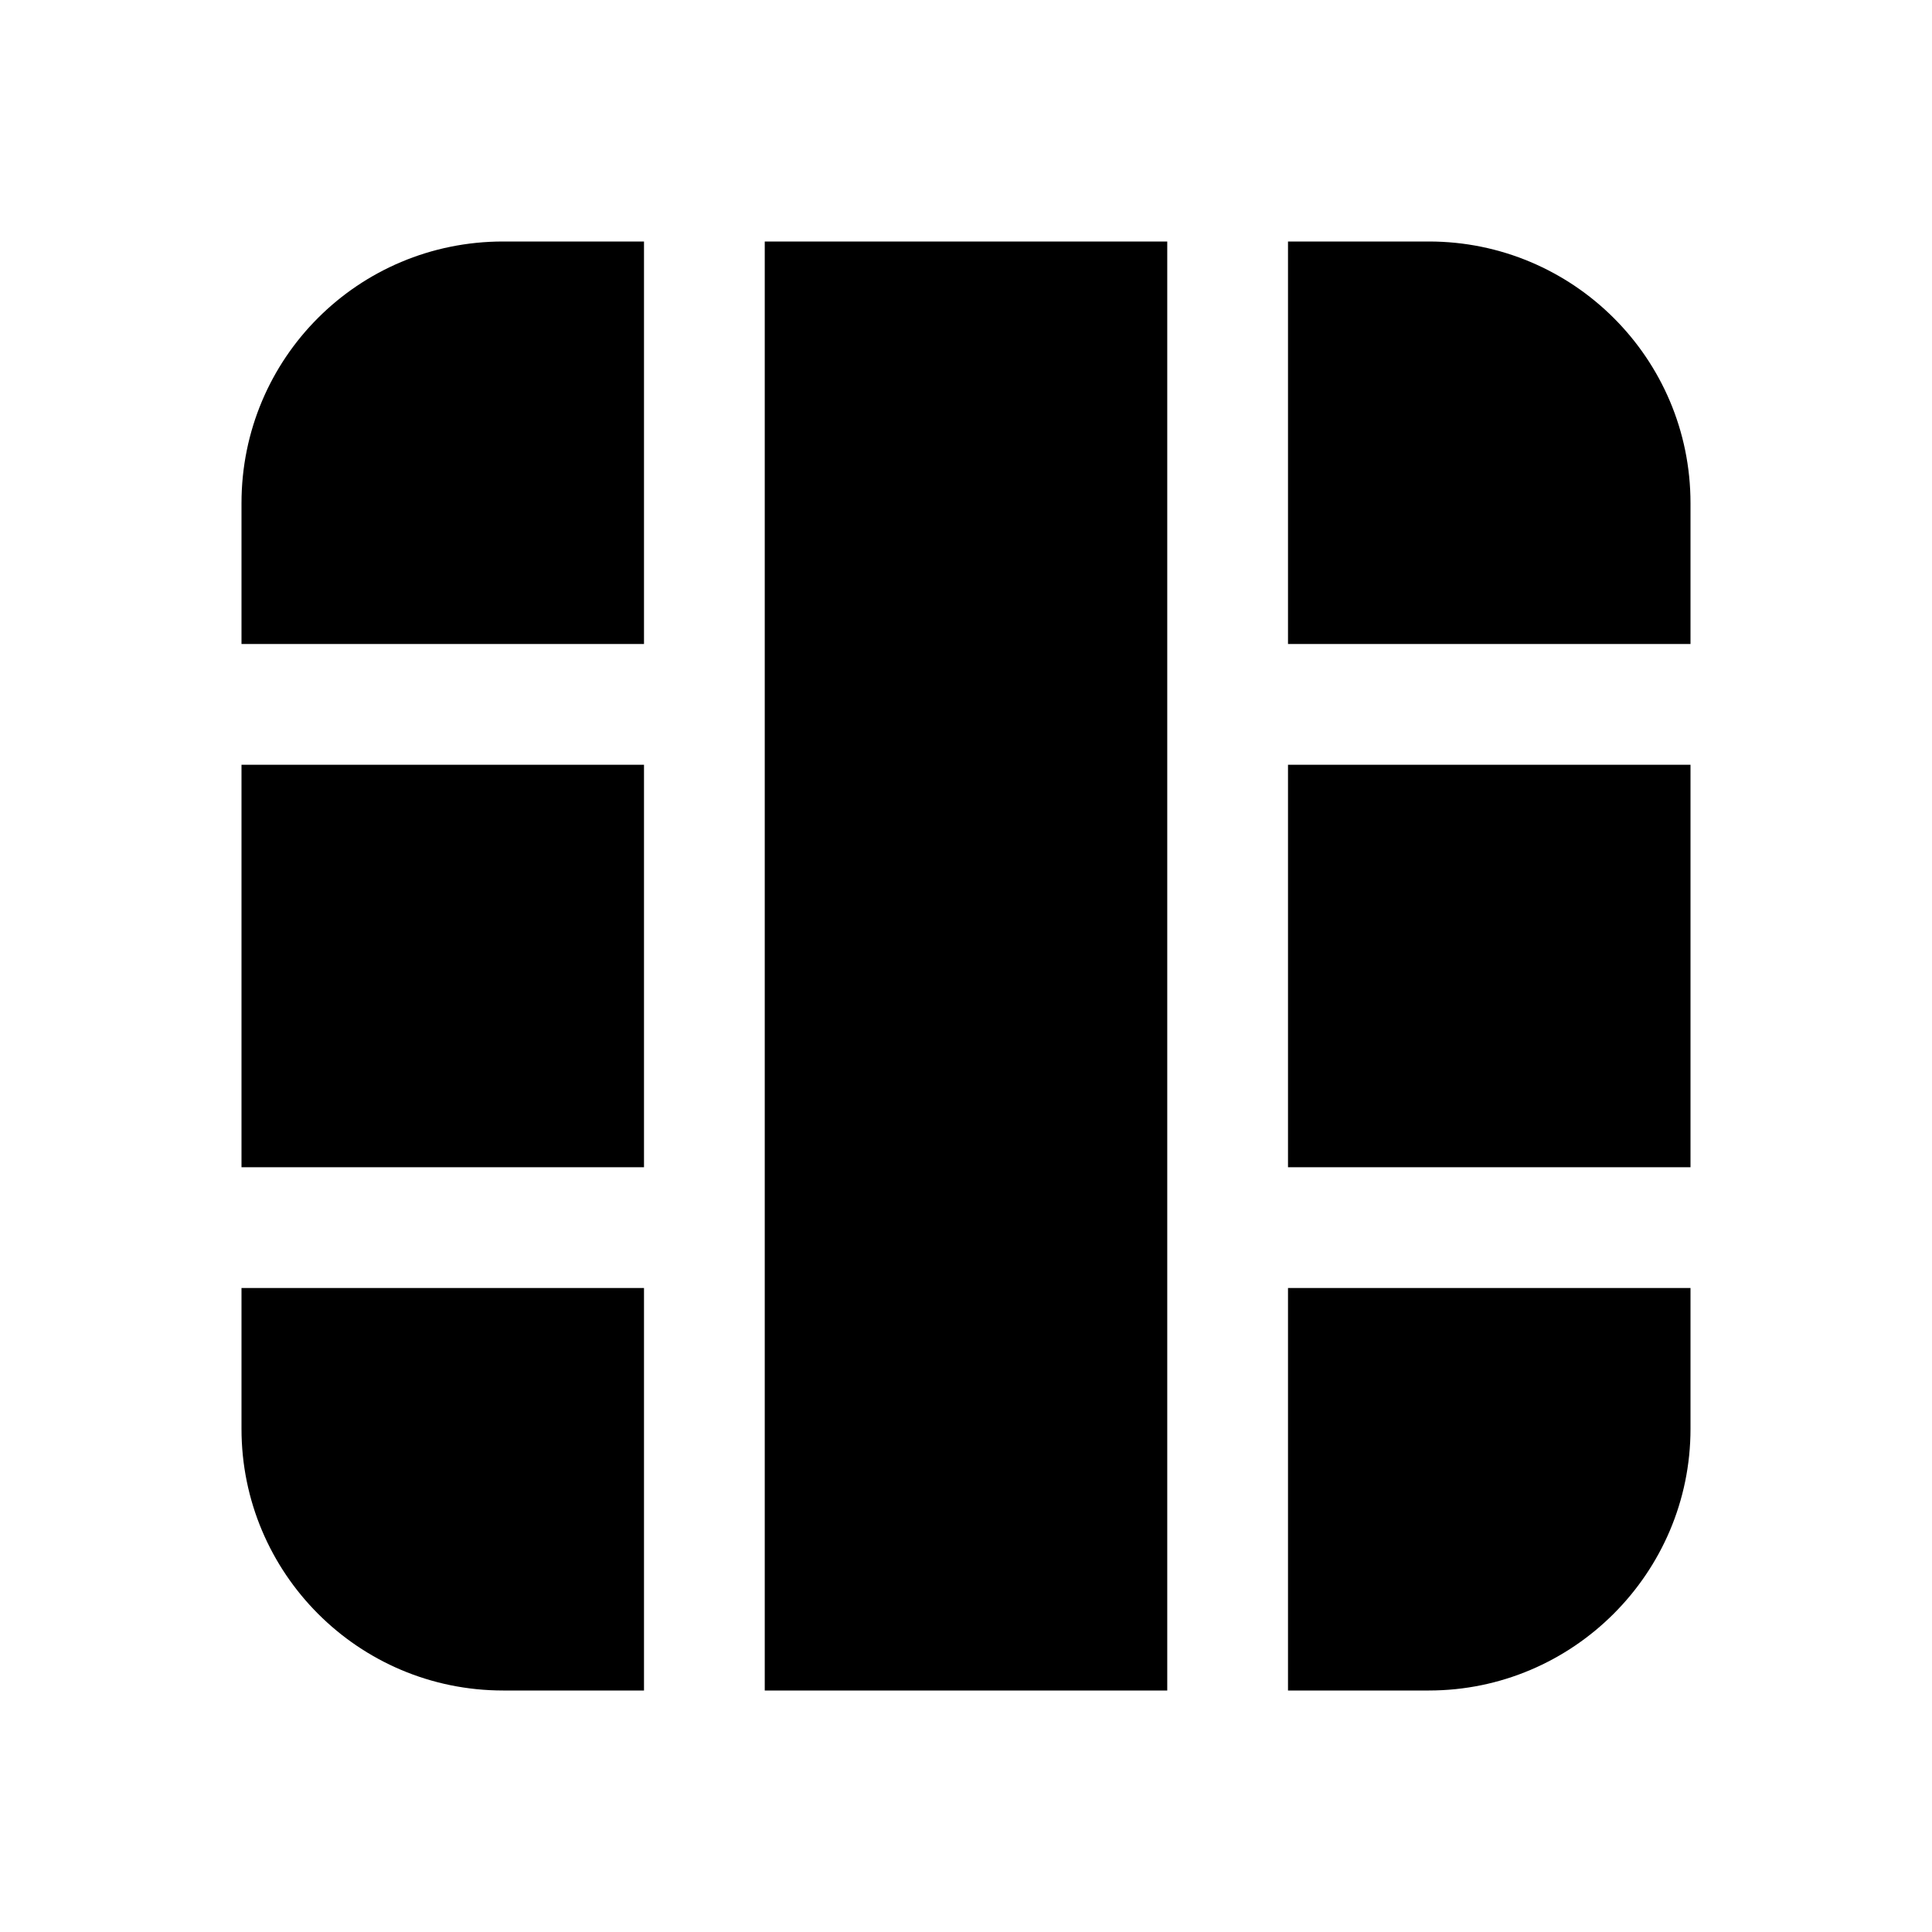 <svg viewBox="0 0 24 24" xmlns="http://www.w3.org/2000/svg"><path fill="currentColor" d="M16 21h1.75c1.79 0 3.25-1.46 3.25-3.25V16h-5v5Zm5-6.5v-5h-5v5h5ZM21 8V6.25C21 4.45 19.54 3 17.75 3H16v5h5Zm-6.5-5h-5v18h5V3ZM8 3H6.25C4.45 3 3 4.45 3 6.25V8h5V3ZM3 9.5v5h5v-5H3ZM3 16v1.75C3 19.54 4.45 21 6.25 21H8v-5H3Z"/></svg>